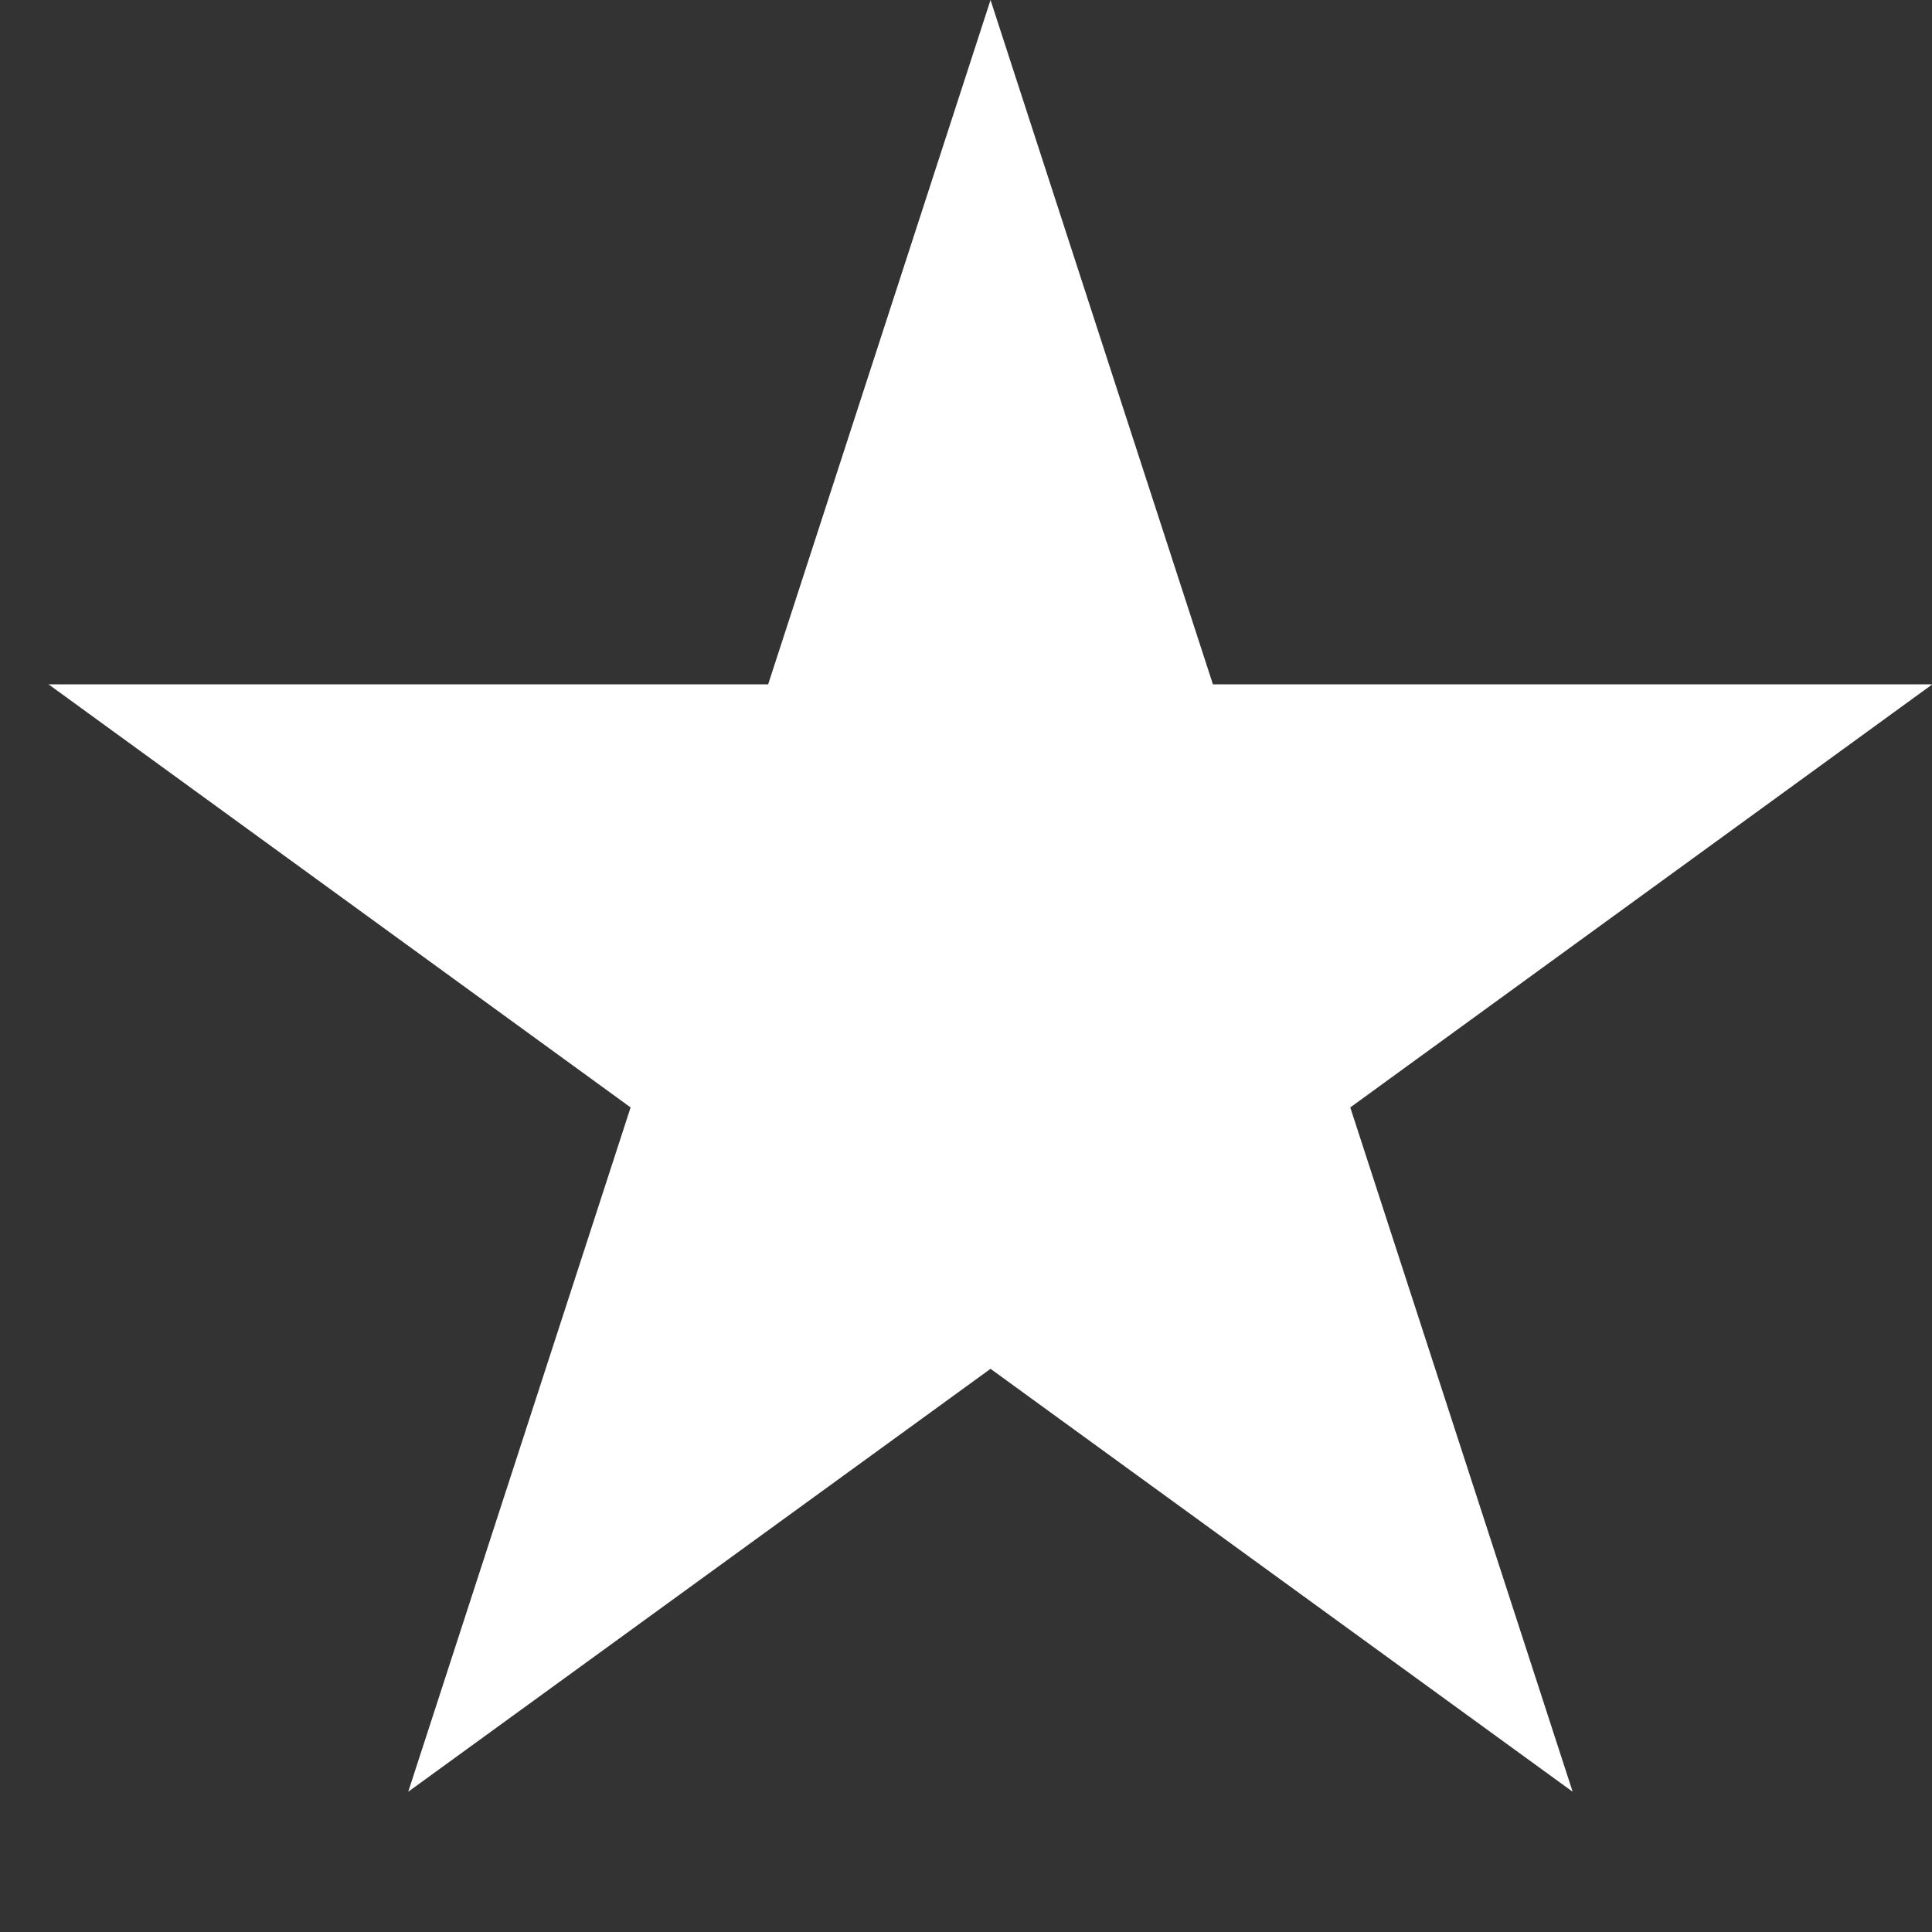 <svg width="10" height="10" viewBox="0 0 10 10" fill="none" xmlns="http://www.w3.org/2000/svg">
<rect x="0" y="0" width="10" height="10" fill="#333333" stroke="none"/>
<path d="M5.127 0L6.278 3.542L10.002 3.542L6.989 5.732L8.14 9.274L5.127 7.085L2.113 9.274L3.264 5.732L0.251 3.542L3.976 3.542L5.127 0Z" fill="white"/>
</svg>
